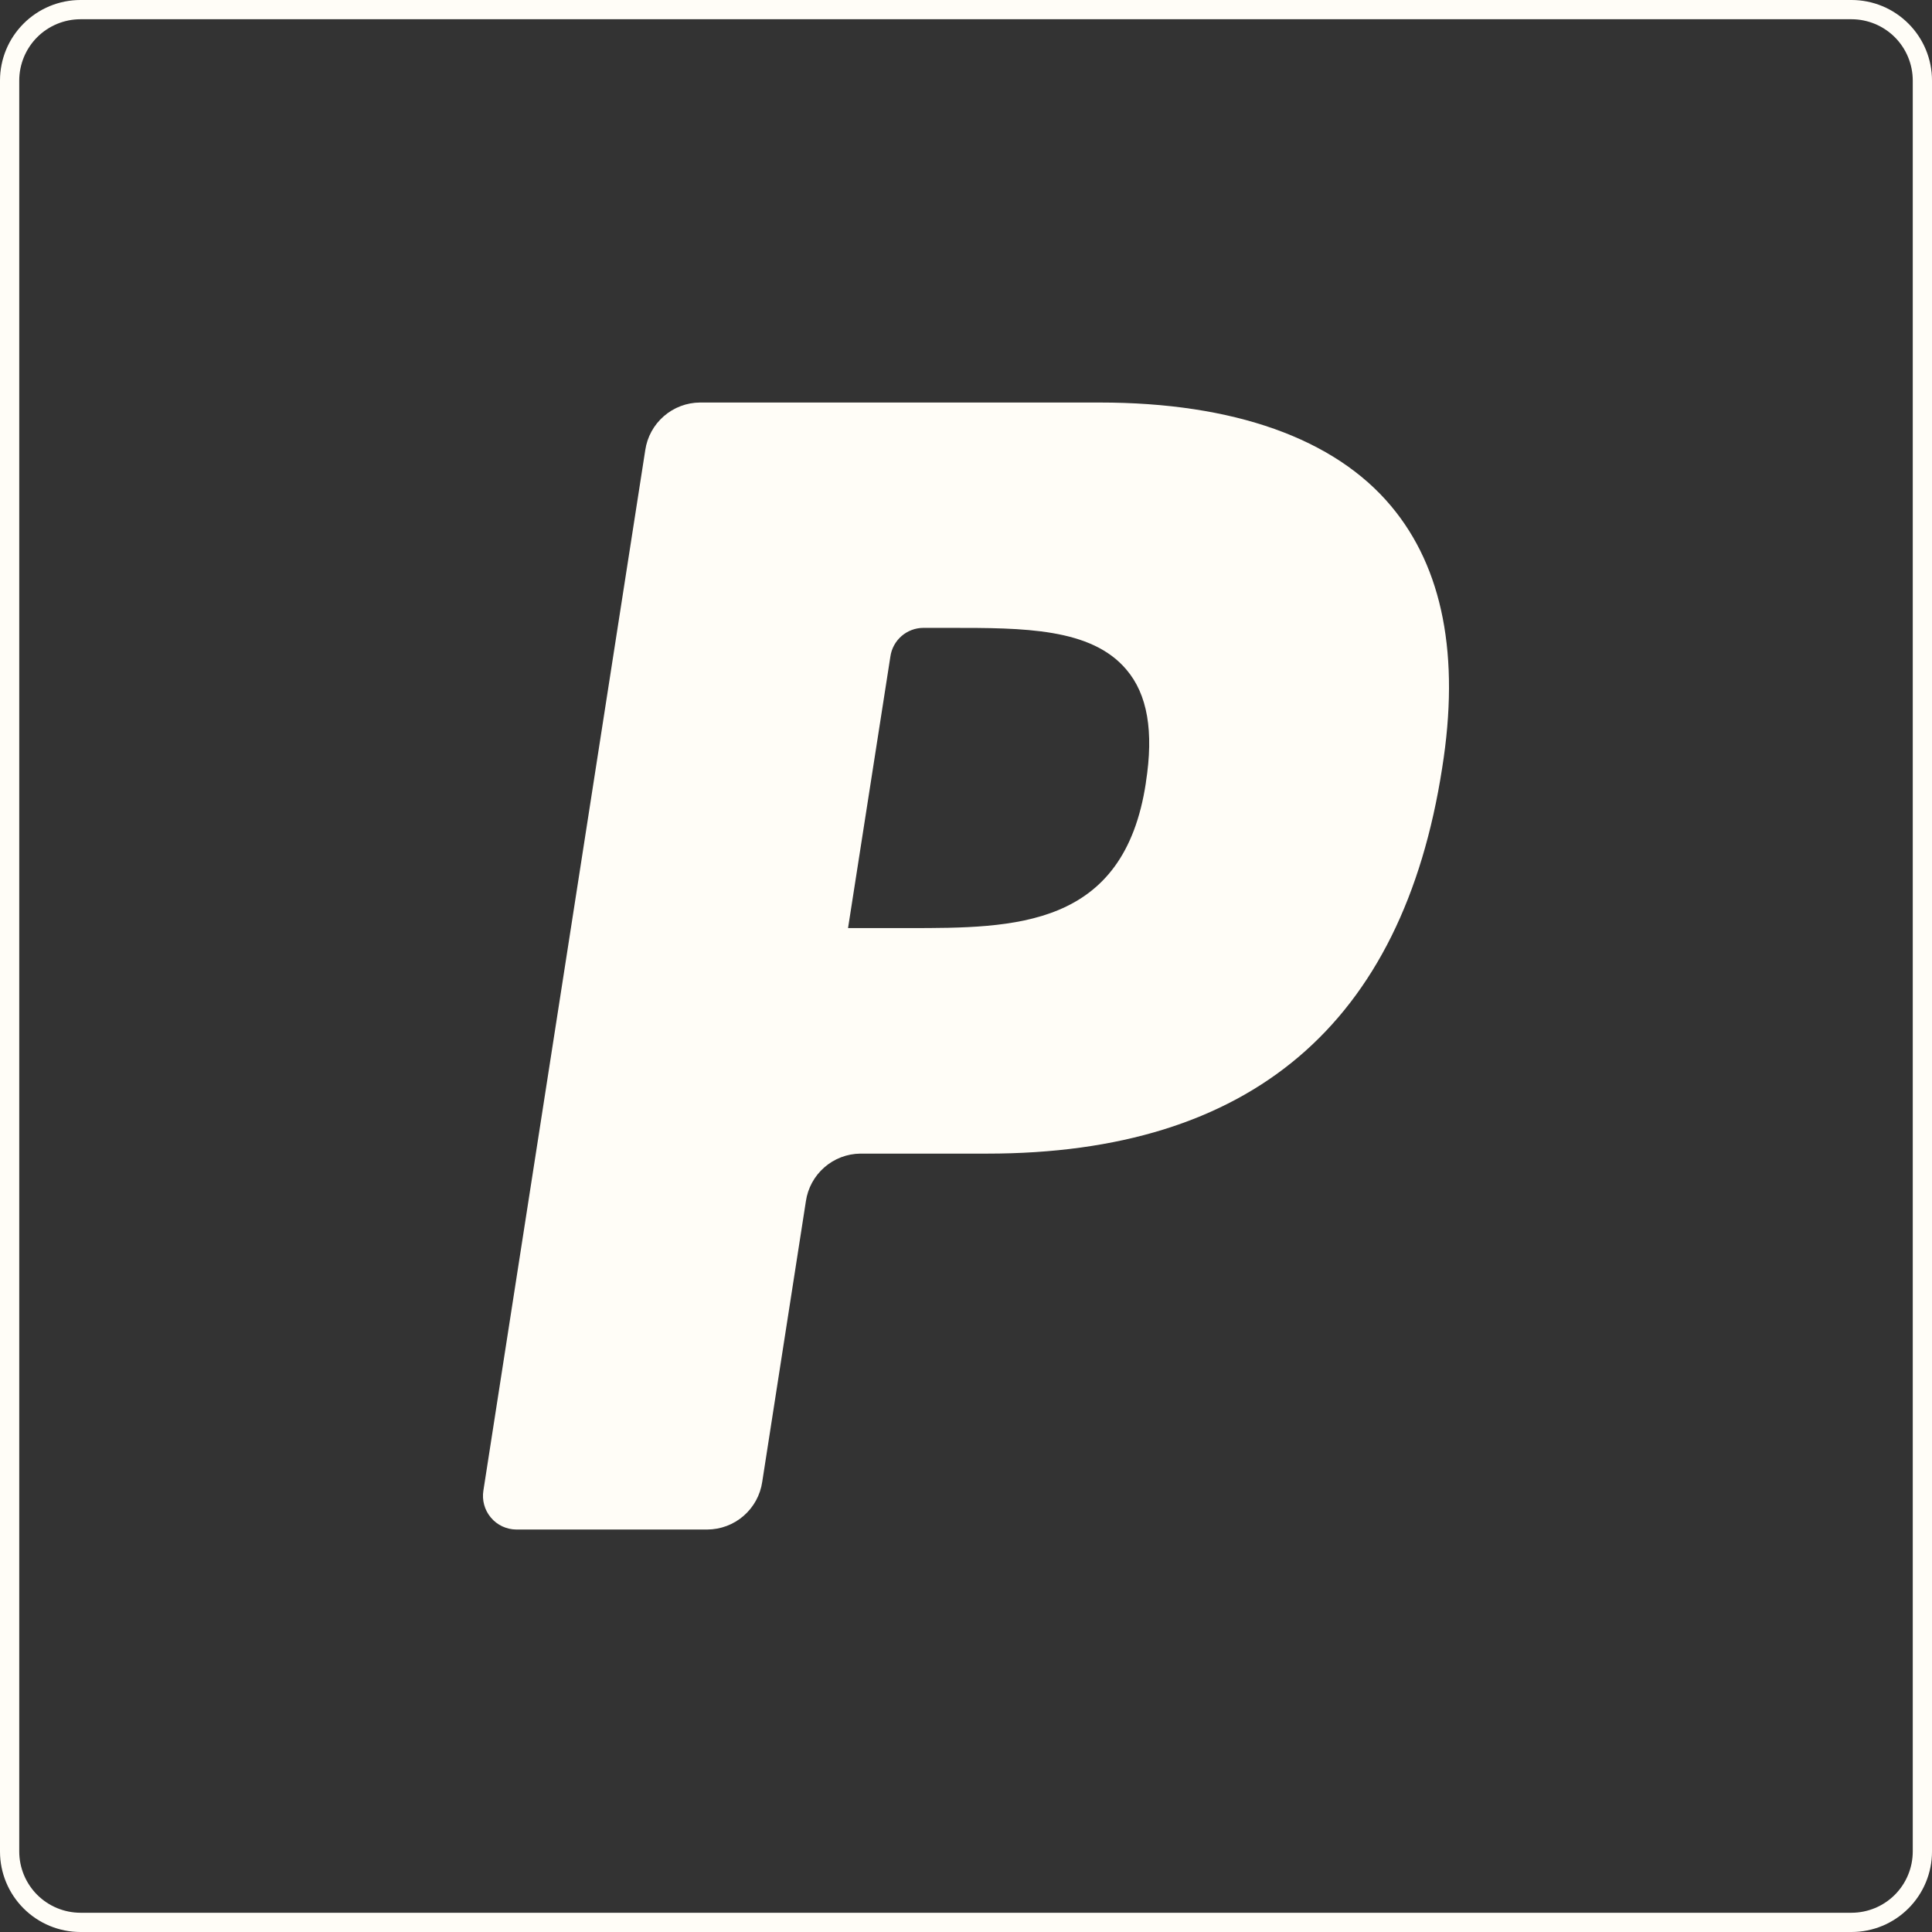 <svg width="72" height="72" viewBox="0 0 72 72" fill="none" xmlns="http://www.w3.org/2000/svg">
<rect x="0" y="0" width="72" height="72" fill="#333333" stroke="none"/>
<path d="M26.086 15.001C25.59 15.004 25.112 15.185 24.738 15.511C24.364 15.836 24.119 16.285 24.047 16.775L18.015 55.547C17.986 55.725 17.996 55.908 18.044 56.082C18.092 56.257 18.177 56.418 18.294 56.556C18.41 56.695 18.555 56.806 18.719 56.883C18.883 56.959 19.061 57 19.242 57.001H26.357C26.855 56.999 27.335 56.819 27.711 56.493C28.087 56.167 28.334 55.717 28.406 55.225L30.033 44.767C30.104 44.278 30.348 43.83 30.72 43.505C31.092 43.179 31.568 42.997 32.062 42.992H36.787C46.603 42.992 52.266 38.173 53.745 28.623C54.411 24.445 53.772 21.162 51.843 18.861C49.733 16.337 45.972 15.001 40.985 15.001H26.086ZM42.705 29.162C41.891 34.587 37.807 34.587 33.854 34.587H31.604L33.183 24.462C33.226 24.167 33.374 23.898 33.599 23.703C33.824 23.508 34.112 23.4 34.41 23.399H35.437C38.126 23.399 40.667 23.399 41.977 24.954C42.763 25.875 43.003 27.256 42.703 29.162H42.705Z" fill="#FFFDF7"/>
<path d="M69.001 0.717C69.606 0.718 70.186 0.959 70.614 1.386C71.041 1.814 71.282 2.394 71.283 3V69.001C71.282 69.606 71.041 70.186 70.614 70.614C70.186 71.041 69.606 71.282 69.001 71.283H3C2.394 71.282 1.814 71.041 1.386 70.614C0.959 70.186 0.718 69.606 0.717 69.001V3C0.718 2.394 0.959 1.814 1.386 1.386C1.814 0.959 2.394 0.718 3 0.717H69.001ZM69.001 0H3C2.204 0 1.441 0.316 0.879 0.879C0.316 1.441 0 2.204 0 3L0 69.001C0 69.796 0.316 70.559 0.879 71.121C1.441 71.684 2.204 72 3 72H69.001C69.796 72 70.559 71.684 71.121 71.121C71.684 70.559 72 69.796 72 69.001V3C72 2.204 71.684 1.441 71.121 0.879C70.559 0.316 69.796 0 69.001 0V0Z" fill="#FFFDF7"/>
</svg>
